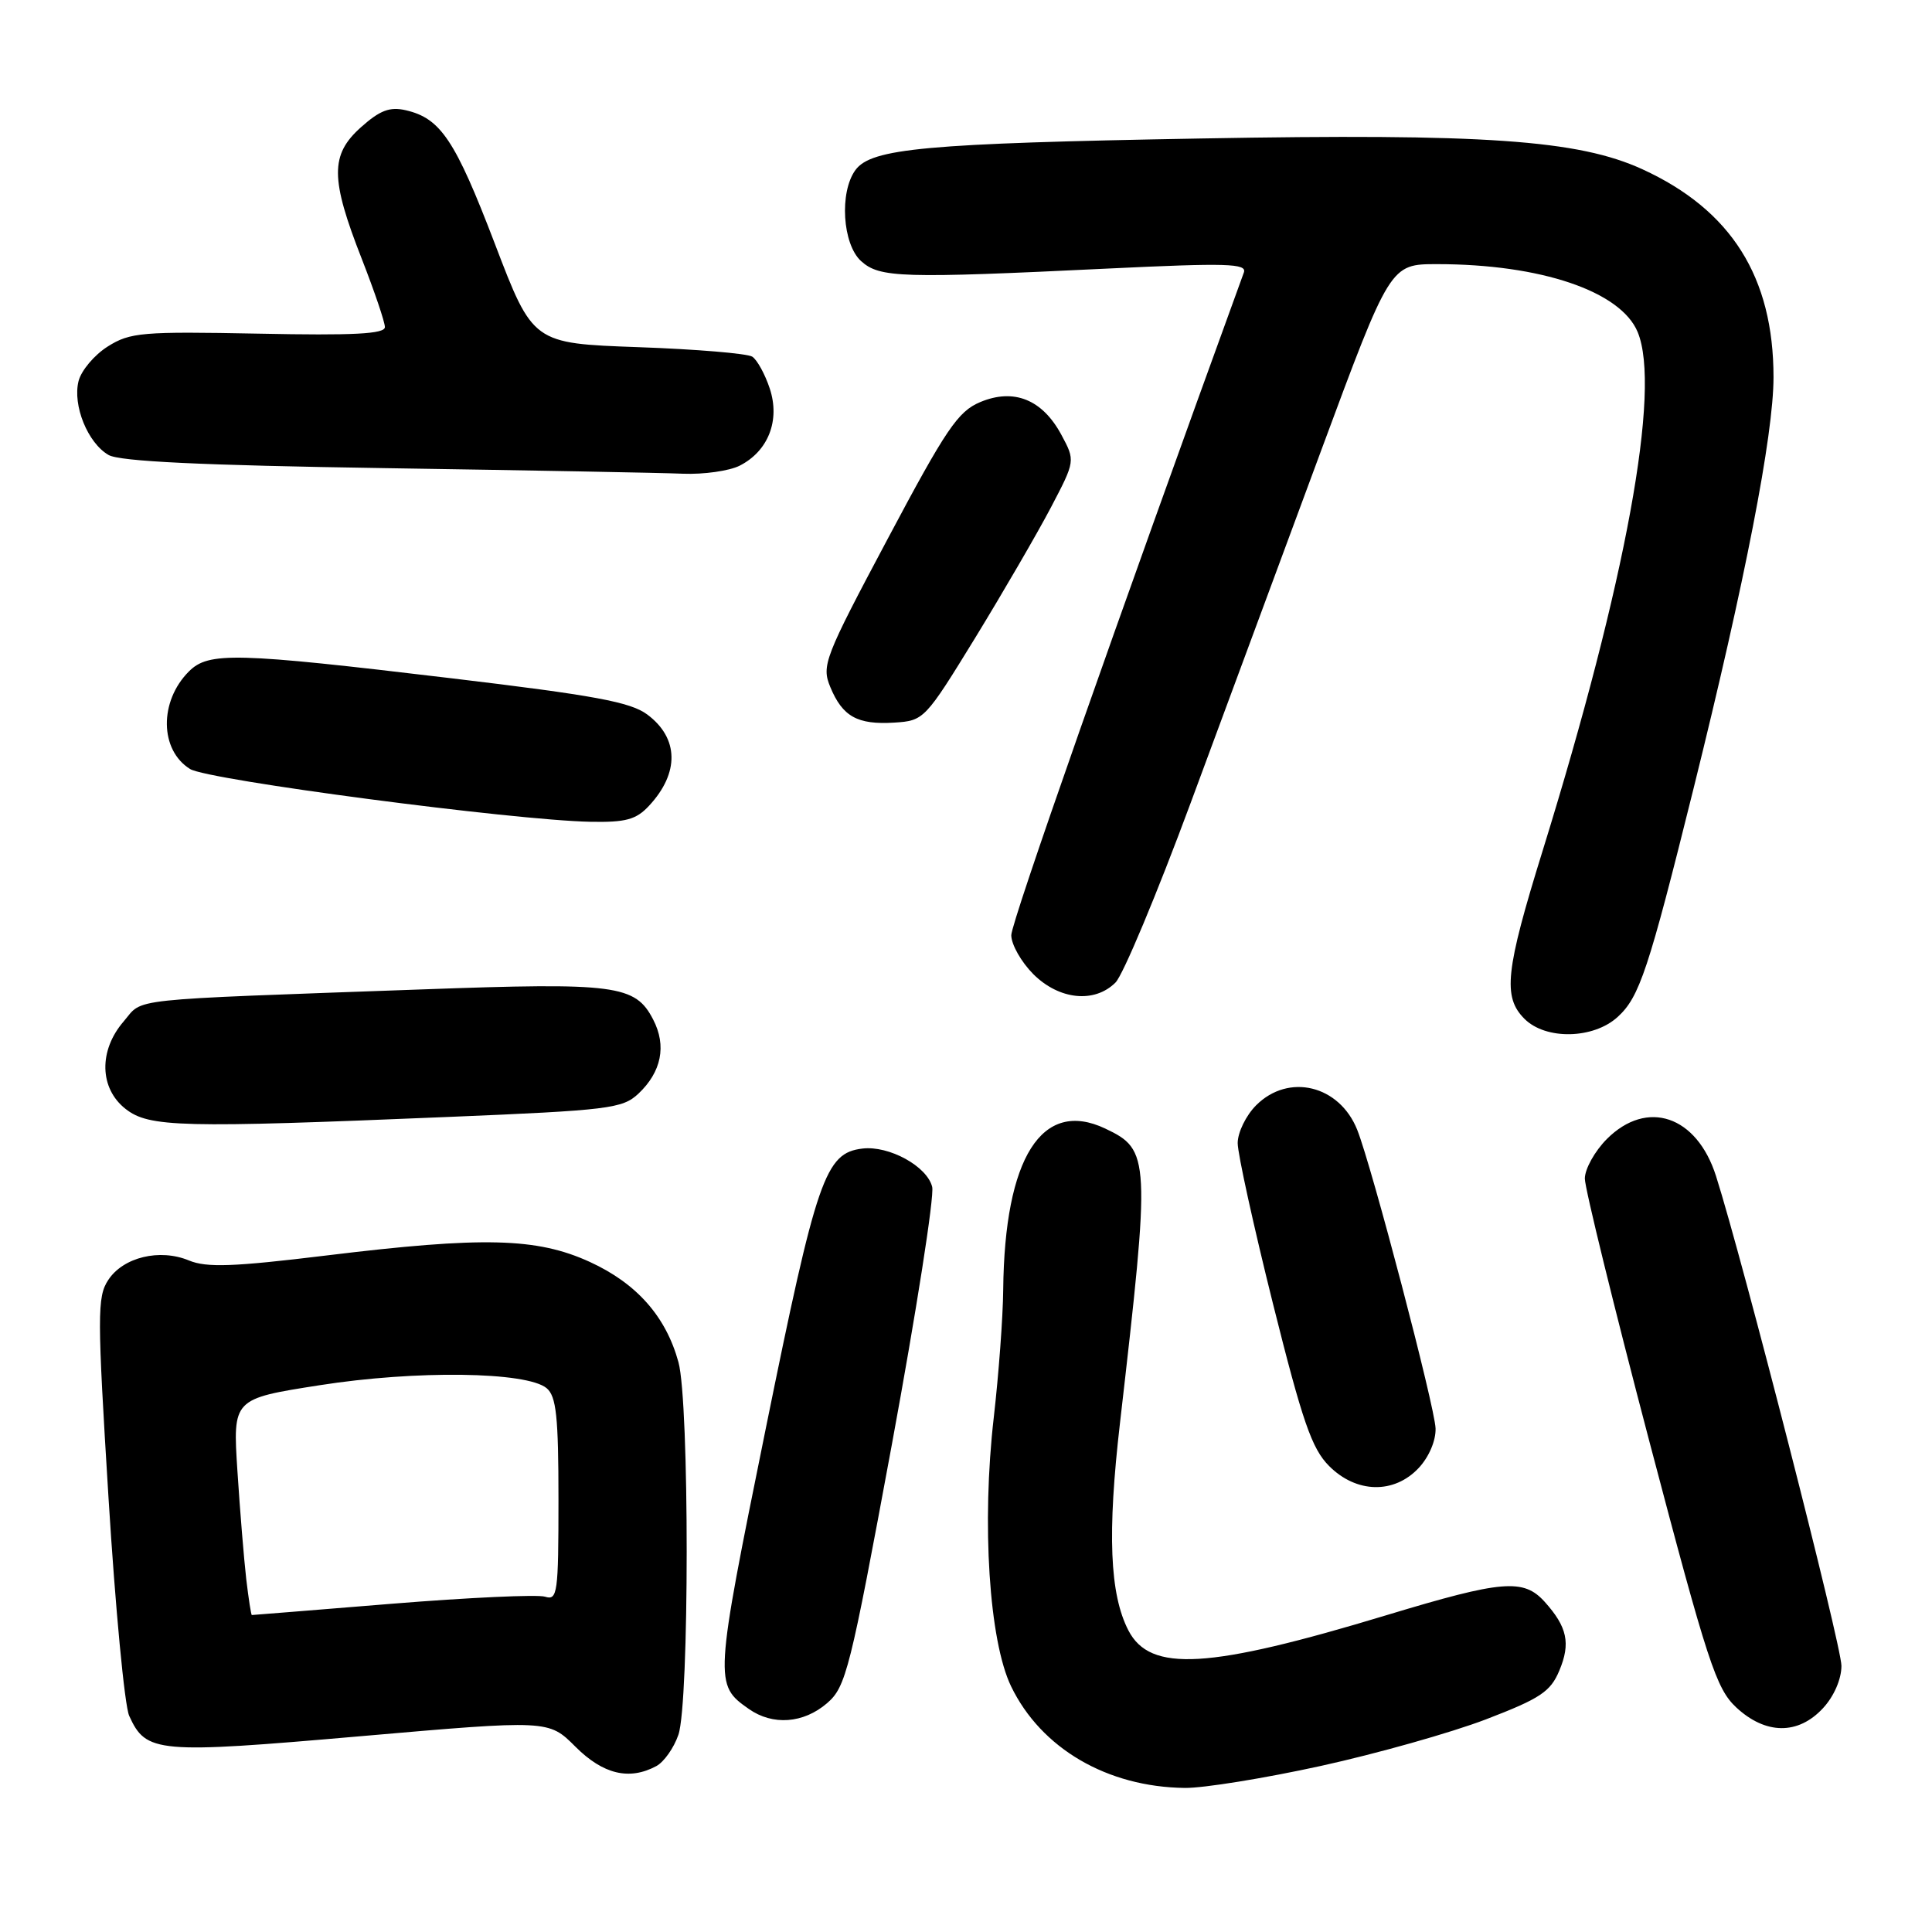 <?xml version="1.0" encoding="UTF-8" standalone="no"?>
<!DOCTYPE svg PUBLIC "-//W3C//DTD SVG 1.1//EN" "http://www.w3.org/Graphics/SVG/1.1/DTD/svg11.dtd" >
<svg xmlns="http://www.w3.org/2000/svg" xmlns:xlink="http://www.w3.org/1999/xlink" version="1.1" viewBox="0 0 256 256">
 <g >
 <path fill="currentColor"
d=" M 175.00 234.00 C 182.43 232.37 192.27 229.59 196.88 227.83 C 204.10 225.06 205.45 224.16 206.62 221.36 C 208.14 217.74 207.67 215.58 204.68 212.25 C 201.87 209.14 199.09 209.37 183.75 214.01 C 160.10 221.17 152.41 221.62 149.52 216.04 C 147.04 211.24 146.71 203.19 148.41 188.50 C 152.46 153.35 152.41 152.37 146.45 149.54 C 138.06 145.56 133.11 153.38 132.93 170.89 C 132.90 174.52 132.33 182.14 131.68 187.82 C 130.06 201.88 131.06 217.43 133.98 223.46 C 137.96 231.68 146.71 236.79 157.00 236.91 C 159.47 236.94 167.57 235.63 175.00 234.00 Z  M 86.96 234.02 C 87.97 233.48 89.29 231.62 89.89 229.87 C 91.35 225.68 91.36 185.84 89.90 180.50 C 88.24 174.44 84.37 170.06 78.15 167.21 C 71.13 164.00 64.05 163.82 43.23 166.36 C 30.91 167.86 27.39 167.99 25.04 167.02 C 21.16 165.41 16.32 166.58 14.34 169.61 C 12.87 171.84 12.88 174.27 14.38 198.50 C 15.28 213.04 16.51 226.03 17.12 227.36 C 19.36 232.29 20.77 232.41 47.75 230.06 C 72.69 227.89 72.69 227.89 76.24 231.44 C 79.91 235.11 83.38 235.94 86.96 234.02 Z  M 241.55 226.35 C 243.01 224.78 244.00 222.50 244.00 220.73 C 244.00 218.02 230.91 166.91 227.38 155.83 C 224.83 147.83 218.25 145.60 212.92 150.92 C 211.32 152.53 210.00 154.89 210.00 156.17 C 210.00 157.45 213.85 173.12 218.55 191.00 C 226.29 220.39 227.40 223.76 230.07 226.25 C 233.96 229.86 238.26 229.90 241.55 226.35 Z  M 109.58 225.69 C 112.10 223.52 112.63 221.39 118.17 191.44 C 121.41 173.87 123.82 158.50 123.52 157.27 C 122.85 154.54 117.80 151.77 114.28 152.19 C 109.34 152.78 108.23 156.00 101.45 189.38 C 94.65 222.88 94.63 223.23 99.23 226.45 C 102.39 228.67 106.46 228.37 109.58 225.69 Z  M 187.98 194.52 C 189.34 193.07 190.27 190.90 190.22 189.27 C 190.12 186.38 181.78 154.58 179.84 149.71 C 177.48 143.79 170.75 142.16 166.45 146.45 C 165.10 147.80 164.00 150.06 164.00 151.47 C 164.00 152.88 166.11 162.47 168.68 172.77 C 172.58 188.36 173.82 191.96 176.11 194.25 C 179.72 197.88 184.72 197.99 187.98 194.52 Z  M 59.41 148.00 C 80.66 147.12 82.48 146.89 84.58 144.93 C 87.65 142.04 88.35 138.57 86.55 135.10 C 84.18 130.50 81.63 130.17 55.96 131.10 C 15.97 132.54 19.08 132.21 16.38 135.35 C 13.06 139.20 13.17 144.21 16.63 146.93 C 19.75 149.38 23.91 149.48 59.41 148.00 Z  M 214.35 134.75 C 217.24 132.11 218.41 128.60 224.40 104.50 C 231.24 76.96 235.00 57.64 235.00 49.99 C 235.00 36.70 229.40 27.82 217.61 22.42 C 209.12 18.54 196.73 17.67 159.11 18.35 C 122.59 19.00 115.46 19.66 113.35 22.53 C 111.20 25.47 111.63 32.36 114.10 34.60 C 116.57 36.82 119.39 36.91 146.92 35.58 C 162.56 34.83 165.25 34.91 164.82 36.10 C 147.80 82.88 134.00 122.20 134.00 123.92 C 134.00 125.15 135.32 127.47 136.92 129.08 C 140.34 132.49 145.03 132.97 147.81 130.19 C 148.81 129.19 153.28 118.50 157.75 106.44 C 162.22 94.37 170.00 73.36 175.04 59.75 C 184.21 35.00 184.21 35.00 190.42 35.00 C 204.16 35.00 214.76 38.59 217.00 44.00 C 220.13 51.56 215.46 77.04 204.41 112.72 C 199.47 128.64 199.10 132.10 202.00 135.00 C 204.82 137.82 211.13 137.69 214.35 134.75 Z  M 86.00 106.77 C 90.05 102.42 89.96 97.80 85.77 94.68 C 83.55 93.02 78.78 92.14 59.77 89.87 C 31.14 86.45 27.64 86.36 25.03 88.97 C 21.07 92.93 21.15 99.40 25.19 101.90 C 27.54 103.36 68.02 108.69 78.21 108.89 C 82.92 108.98 84.29 108.61 86.00 106.77 Z  M 129.23 84.50 C 132.93 78.45 137.43 70.70 139.23 67.28 C 142.49 61.06 142.49 61.06 140.63 57.60 C 138.11 52.93 134.34 51.41 129.88 53.28 C 126.93 54.52 125.36 56.84 117.64 71.37 C 109.22 87.19 108.84 88.19 110.02 91.04 C 111.64 94.95 113.61 96.05 118.49 95.75 C 122.43 95.50 122.57 95.35 129.23 84.50 Z  M 98.00 61.71 C 101.80 59.78 103.39 55.71 102.00 51.49 C 101.37 49.58 100.32 47.68 99.68 47.26 C 99.03 46.84 92.23 46.27 84.56 46.00 C 70.61 45.50 70.61 45.50 65.56 32.27 C 60.32 18.57 58.39 15.68 53.78 14.61 C 51.65 14.12 50.35 14.61 47.83 16.86 C 43.74 20.51 43.76 23.65 47.94 34.31 C 49.62 38.61 51.00 42.67 51.00 43.34 C 51.00 44.25 46.88 44.47 34.25 44.21 C 18.82 43.91 17.25 44.04 14.28 45.91 C 12.50 47.03 10.77 49.09 10.41 50.49 C 9.60 53.71 11.63 58.71 14.39 60.29 C 15.88 61.14 26.68 61.66 51.00 62.03 C 69.97 62.32 87.75 62.65 90.50 62.77 C 93.25 62.88 96.62 62.40 98.00 61.71 Z  M 32.63 209.25 C 32.33 206.64 31.80 200.19 31.46 194.92 C 30.84 185.35 30.84 185.35 42.35 183.55 C 55.07 181.55 69.78 181.74 72.43 183.94 C 73.71 185.01 74.00 187.68 74.00 198.69 C 74.00 211.14 73.87 212.09 72.22 211.57 C 71.23 211.26 62.13 211.68 51.99 212.50 C 41.84 213.33 33.47 214.00 33.37 214.00 C 33.27 214.00 32.94 211.86 32.63 209.25 Z "/>
</g>
</svg>